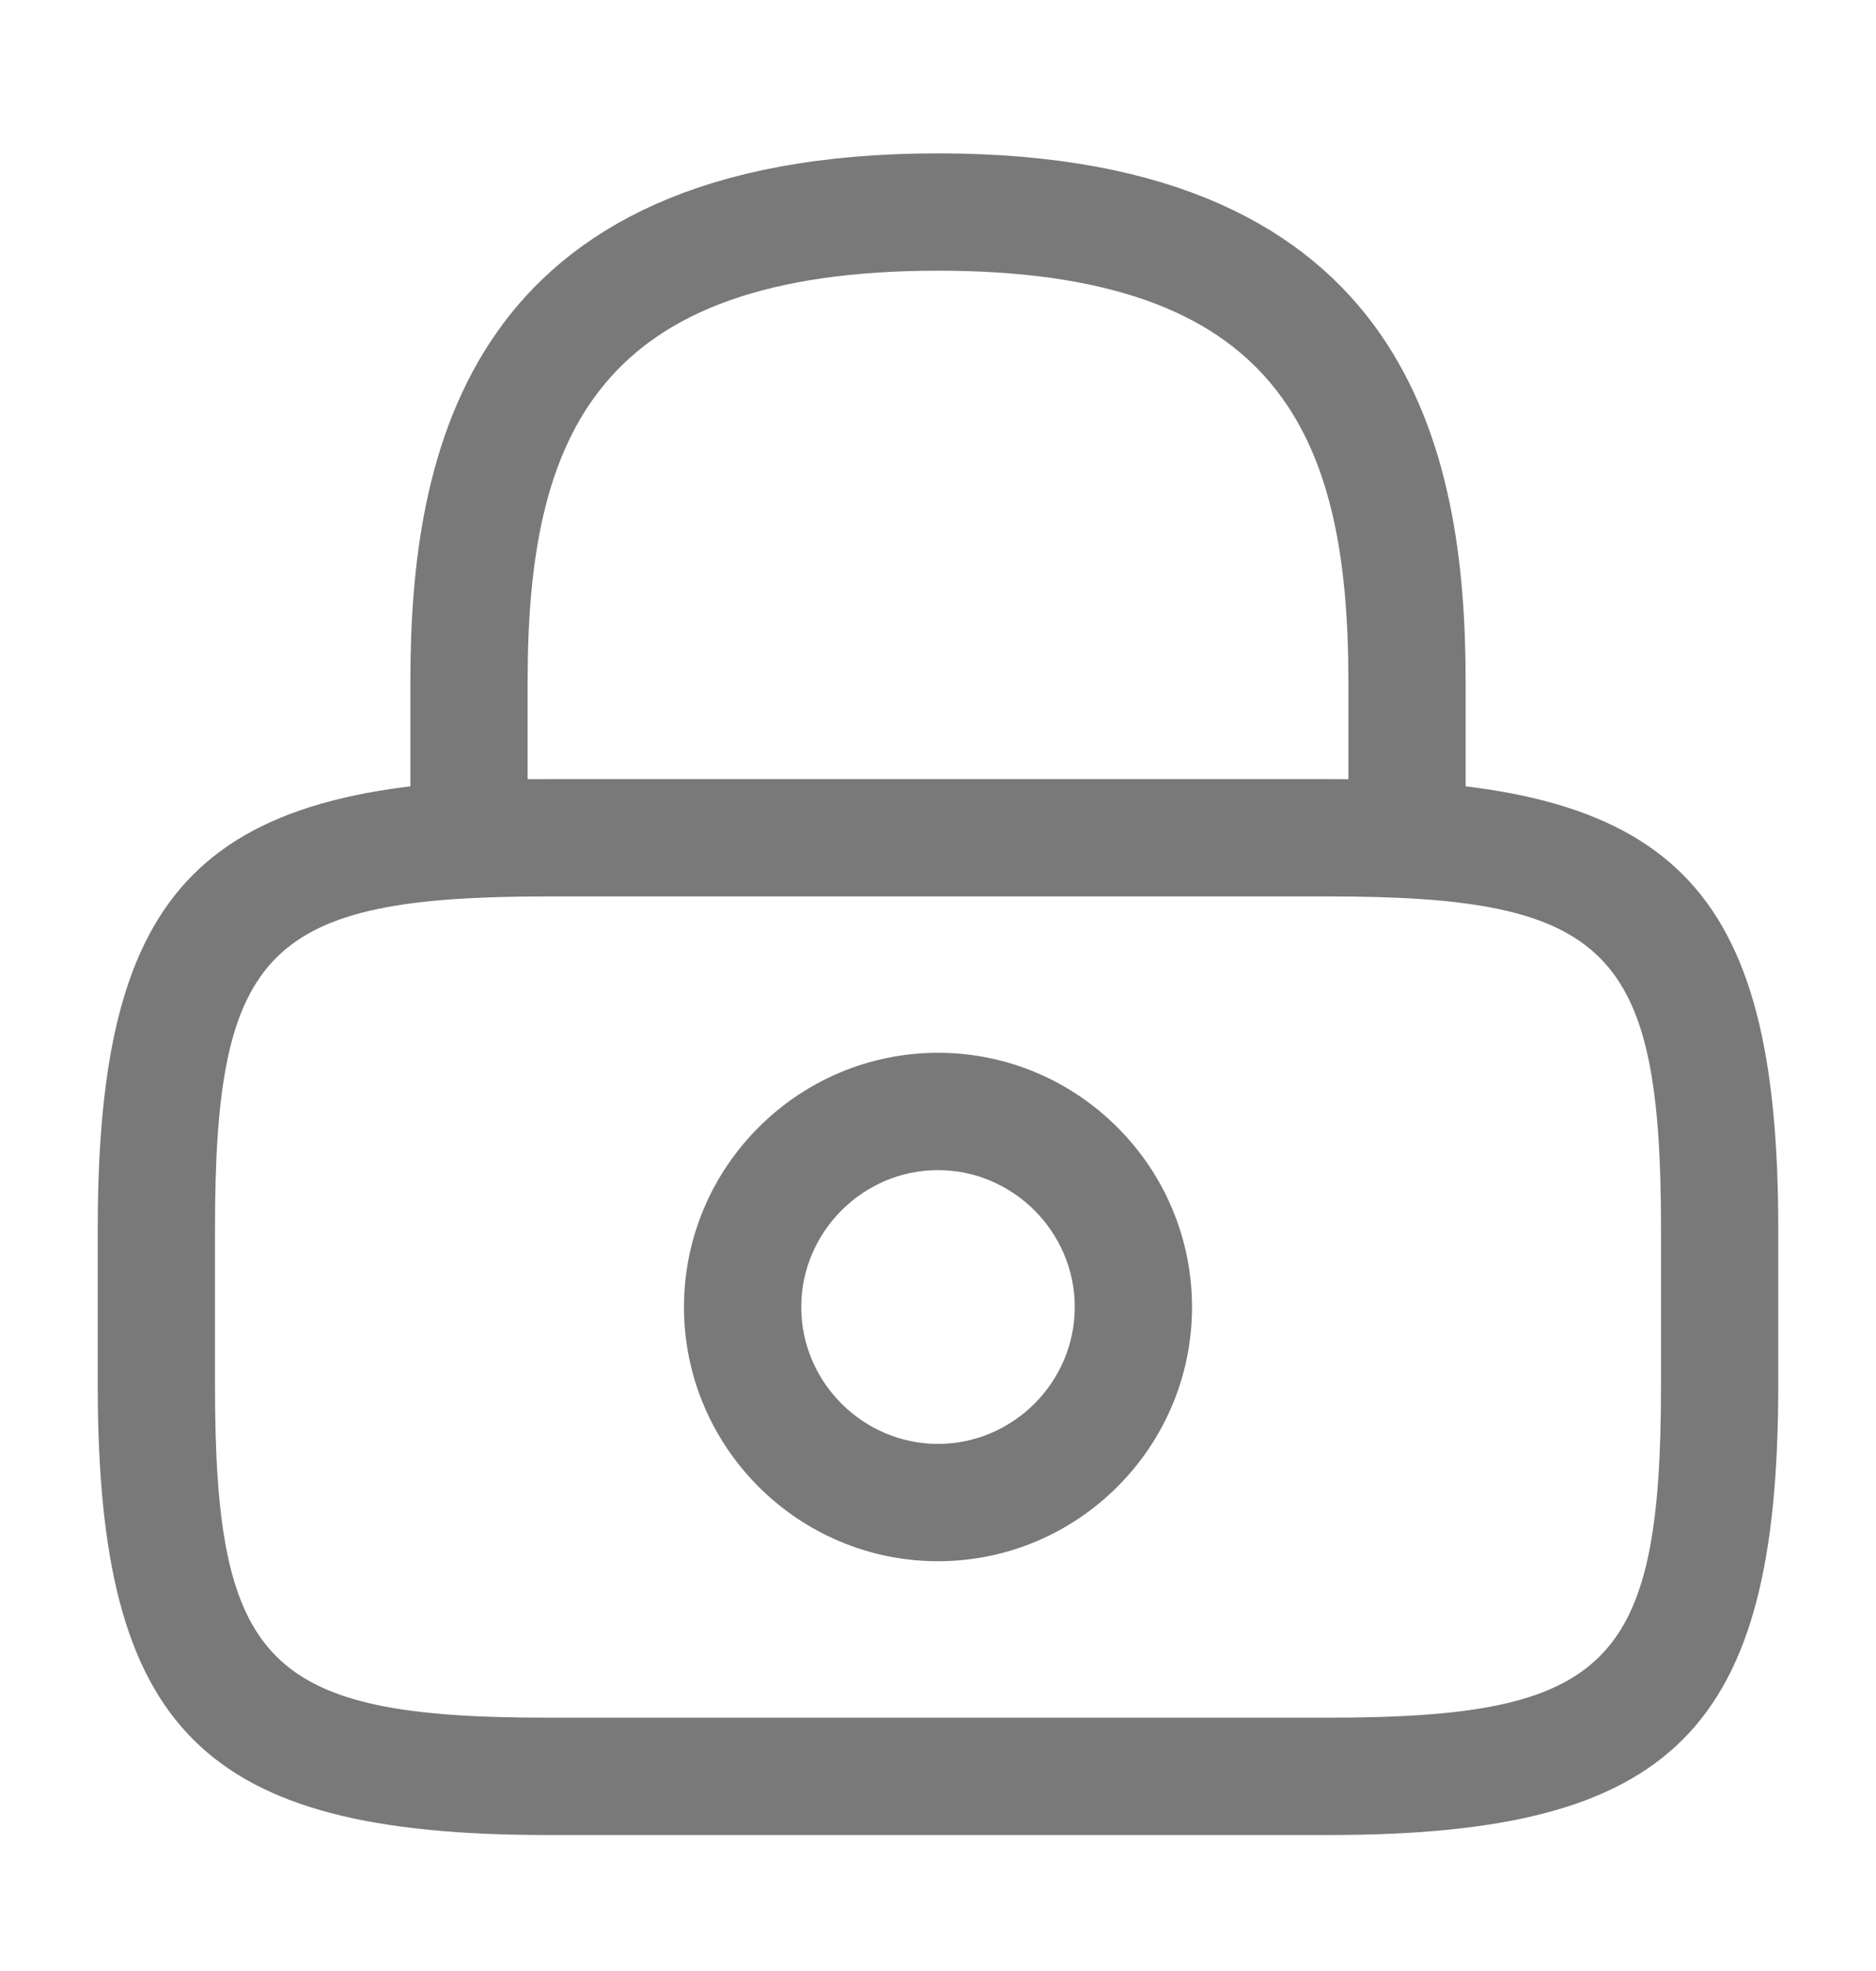 <svg width="20" height="21" viewBox="0 0 20 21" fill="none" xmlns="http://www.w3.org/2000/svg">
<path d="M15 9.051C14.97 9.051 14.939 9.039 14.913 9.013C14.887 8.987 14.875 8.956 14.875 8.926V7.259C14.875 5.924 14.692 4.675 13.934 3.767C13.158 2.838 11.885 2.384 10 2.384C8.115 2.384 6.842 2.838 6.066 3.767C5.308 4.675 5.125 5.924 5.125 7.259V8.926C5.125 8.956 5.113 8.987 5.087 9.013C5.061 9.039 5.03 9.051 5 9.051C4.97 9.051 4.939 9.039 4.913 9.013C4.887 8.987 4.875 8.956 4.875 8.926V7.259C4.875 6.072 5.023 4.8 5.706 3.828C6.363 2.893 7.593 2.134 10 2.134C12.407 2.134 13.637 2.893 14.294 3.828C14.977 4.8 15.125 6.072 15.125 7.259V8.926C15.125 8.956 15.113 8.987 15.087 9.013C15.061 9.039 15.03 9.051 15 9.051Z" stroke="#797979"/>
<path d="M10 16.634C8.508 16.634 7.292 15.418 7.292 13.926C7.292 12.434 8.508 11.217 10 11.217C11.492 11.217 12.708 12.434 12.708 13.926C12.708 15.418 11.492 16.634 10 16.634ZM10 12.467C9.2 12.467 8.542 13.126 8.542 13.926C8.542 14.726 9.2 15.384 10 15.384C10.8 15.384 11.458 14.726 11.458 13.926C11.458 13.126 10.8 12.467 10 12.467Z" fill="#797979"/>
<path d="M14.167 19.551H5.833C2.158 19.551 1.042 18.434 1.042 14.759V13.092C1.042 9.417 2.158 8.301 5.833 8.301H14.167C17.842 8.301 18.958 9.417 18.958 13.092V14.759C18.958 18.434 17.842 19.551 14.167 19.551ZM5.833 9.551C2.85 9.551 2.292 10.117 2.292 13.092V14.759C2.292 17.734 2.85 18.301 5.833 18.301H14.167C17.15 18.301 17.708 17.734 17.708 14.759V13.092C17.708 10.117 17.15 9.551 14.167 9.551H5.833Z" fill="#797979"/>
</svg>
